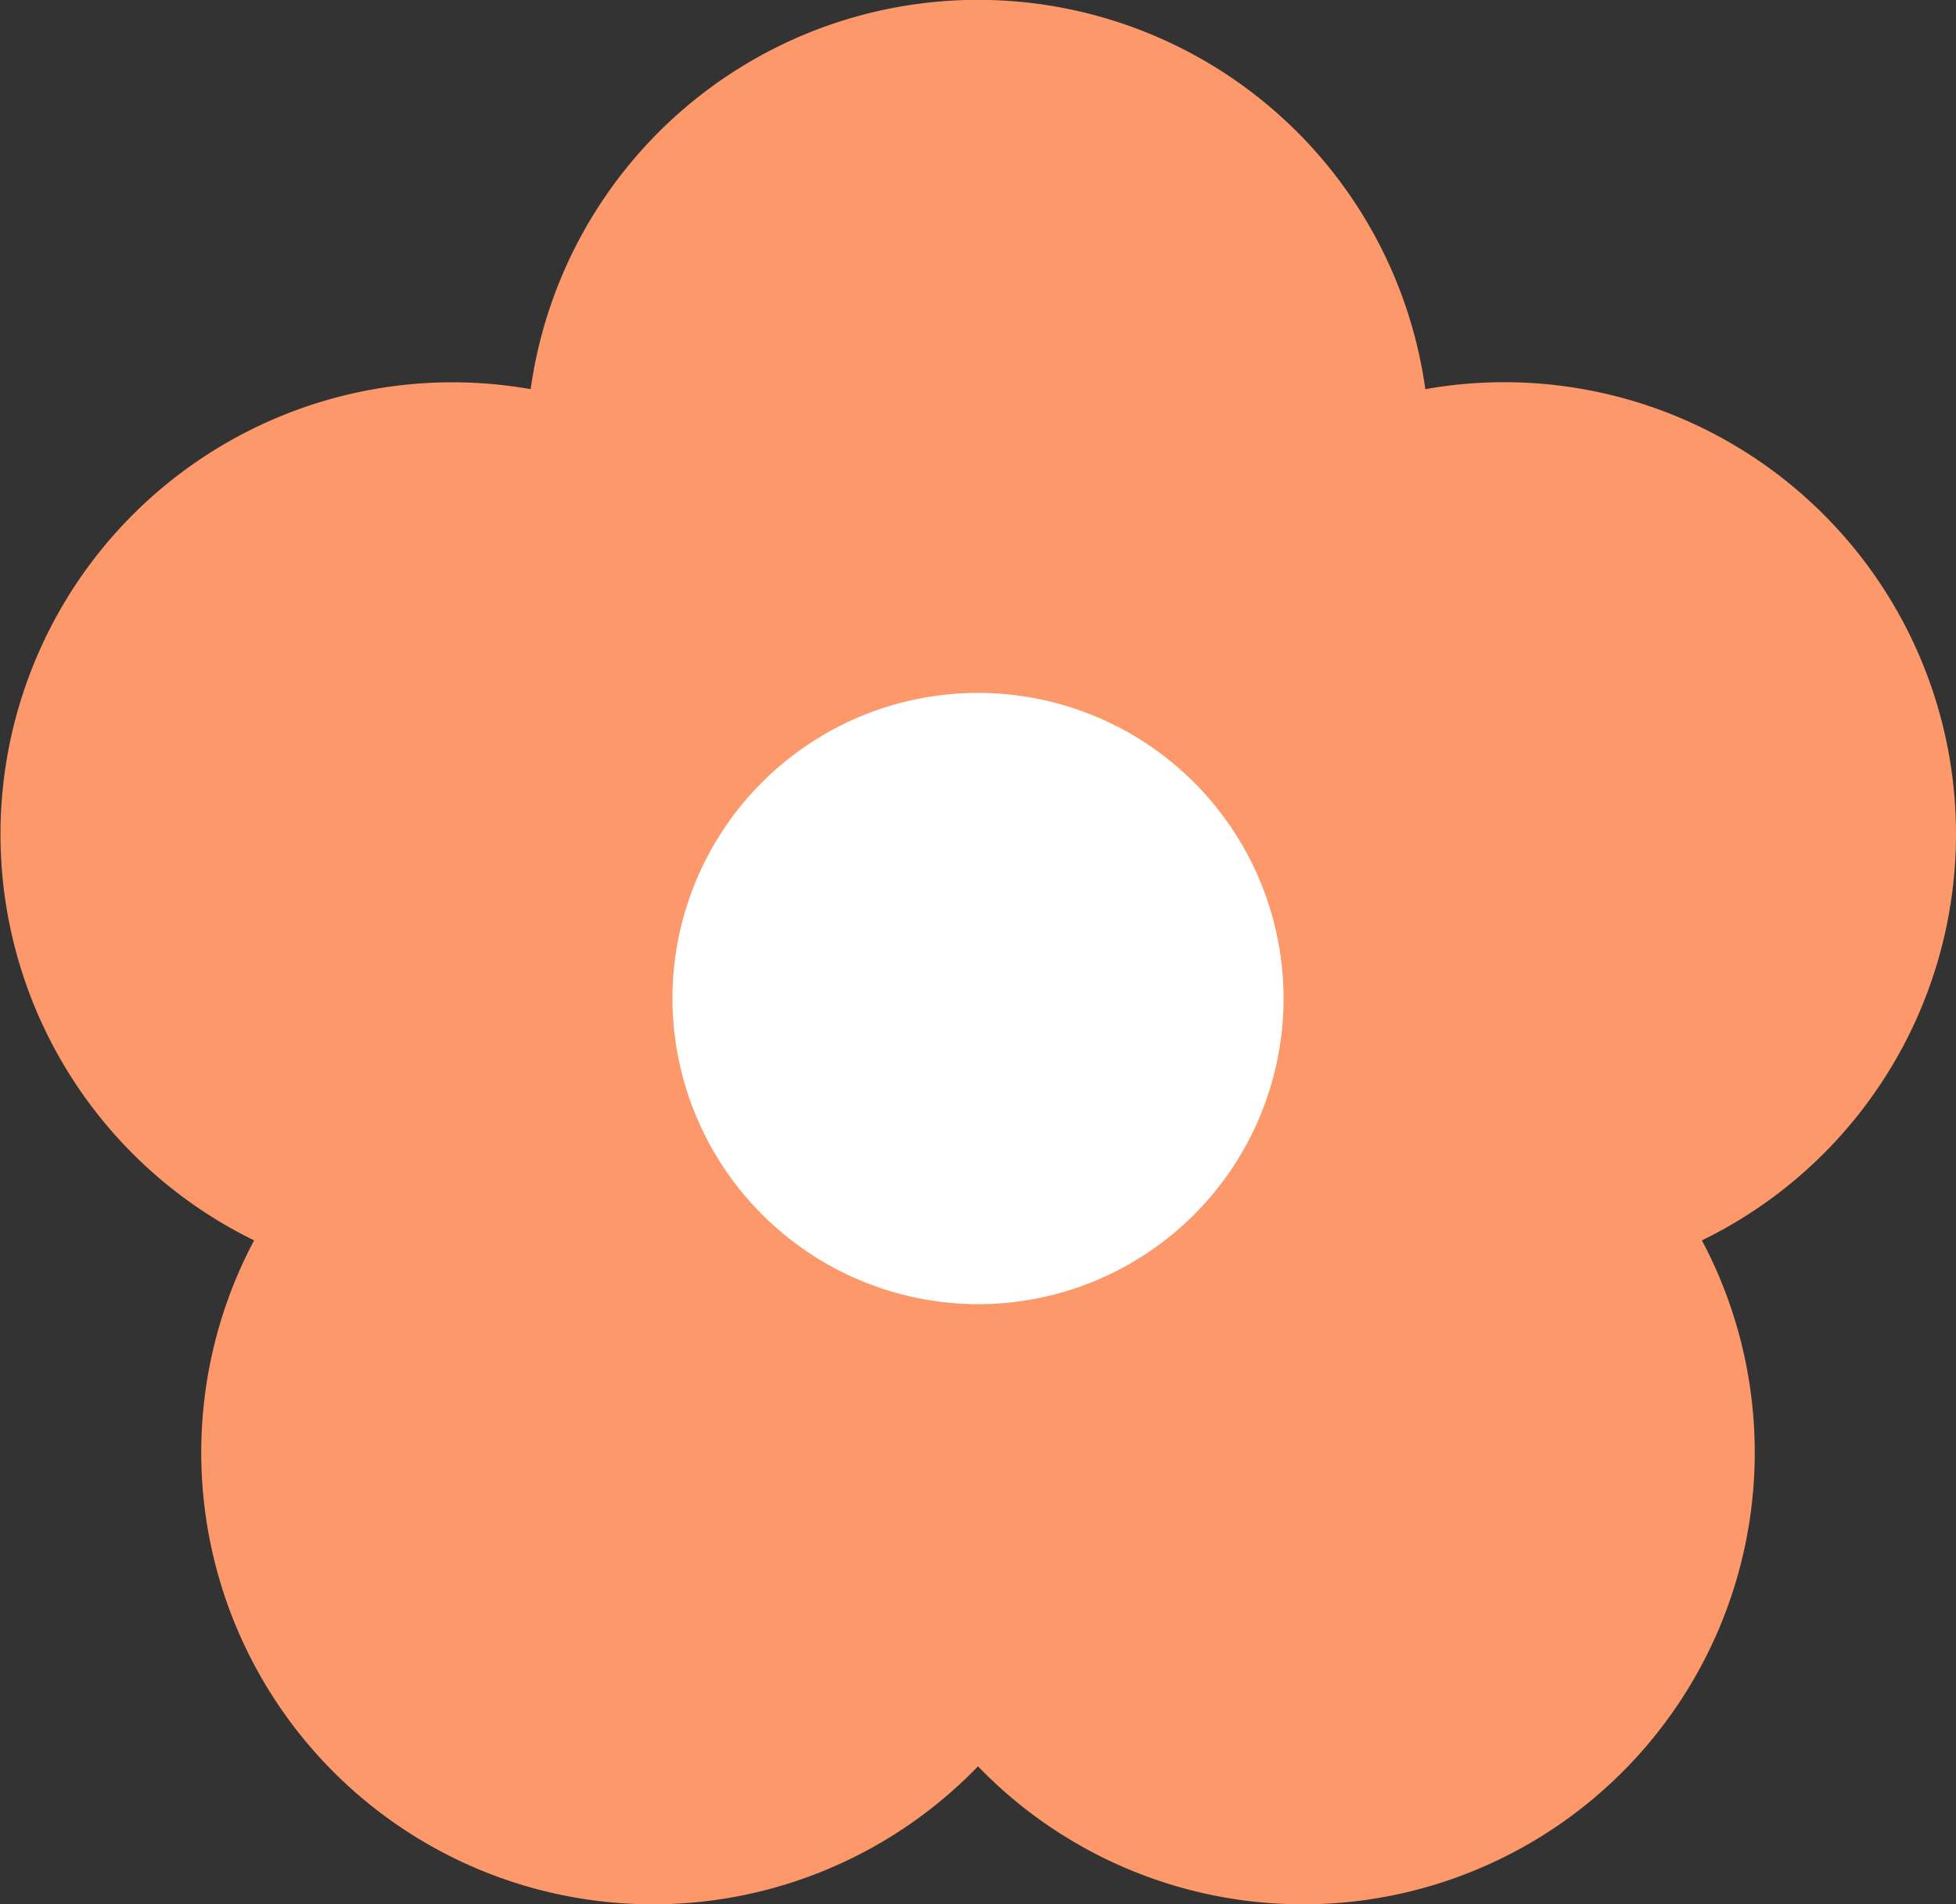 <svg id="flower" xmlns="http://www.w3.org/2000/svg" width="23"
height="22.387" viewBox="0 0 23 22.387">
  <rect x="0" y="0" width="23" height="22.387" fill="#333333" stroke="none"/>
  <path id="flower-shape-1"
  d="M11.5,20.765a5.312,5.312,0,0,1-8.512-6.183A5.313,5.313,0,0,1,6.24,4.575a5.311,5.311,0,0,1,10.52,0,5.312,5.312,0,0,1,3.252,10.007A5.312,5.312,0,0,1,11.5,20.765Z"
  fill="#fc9869" />
  <path id="flower-shape-2"
  d="M0,3.594A3.593,3.593,0,1,1,3.594,7.187,3.6,3.6,0,0,1,0,3.594Z"
  transform="translate(7.907 8.145)" fill="#ffffff" />
</svg>
